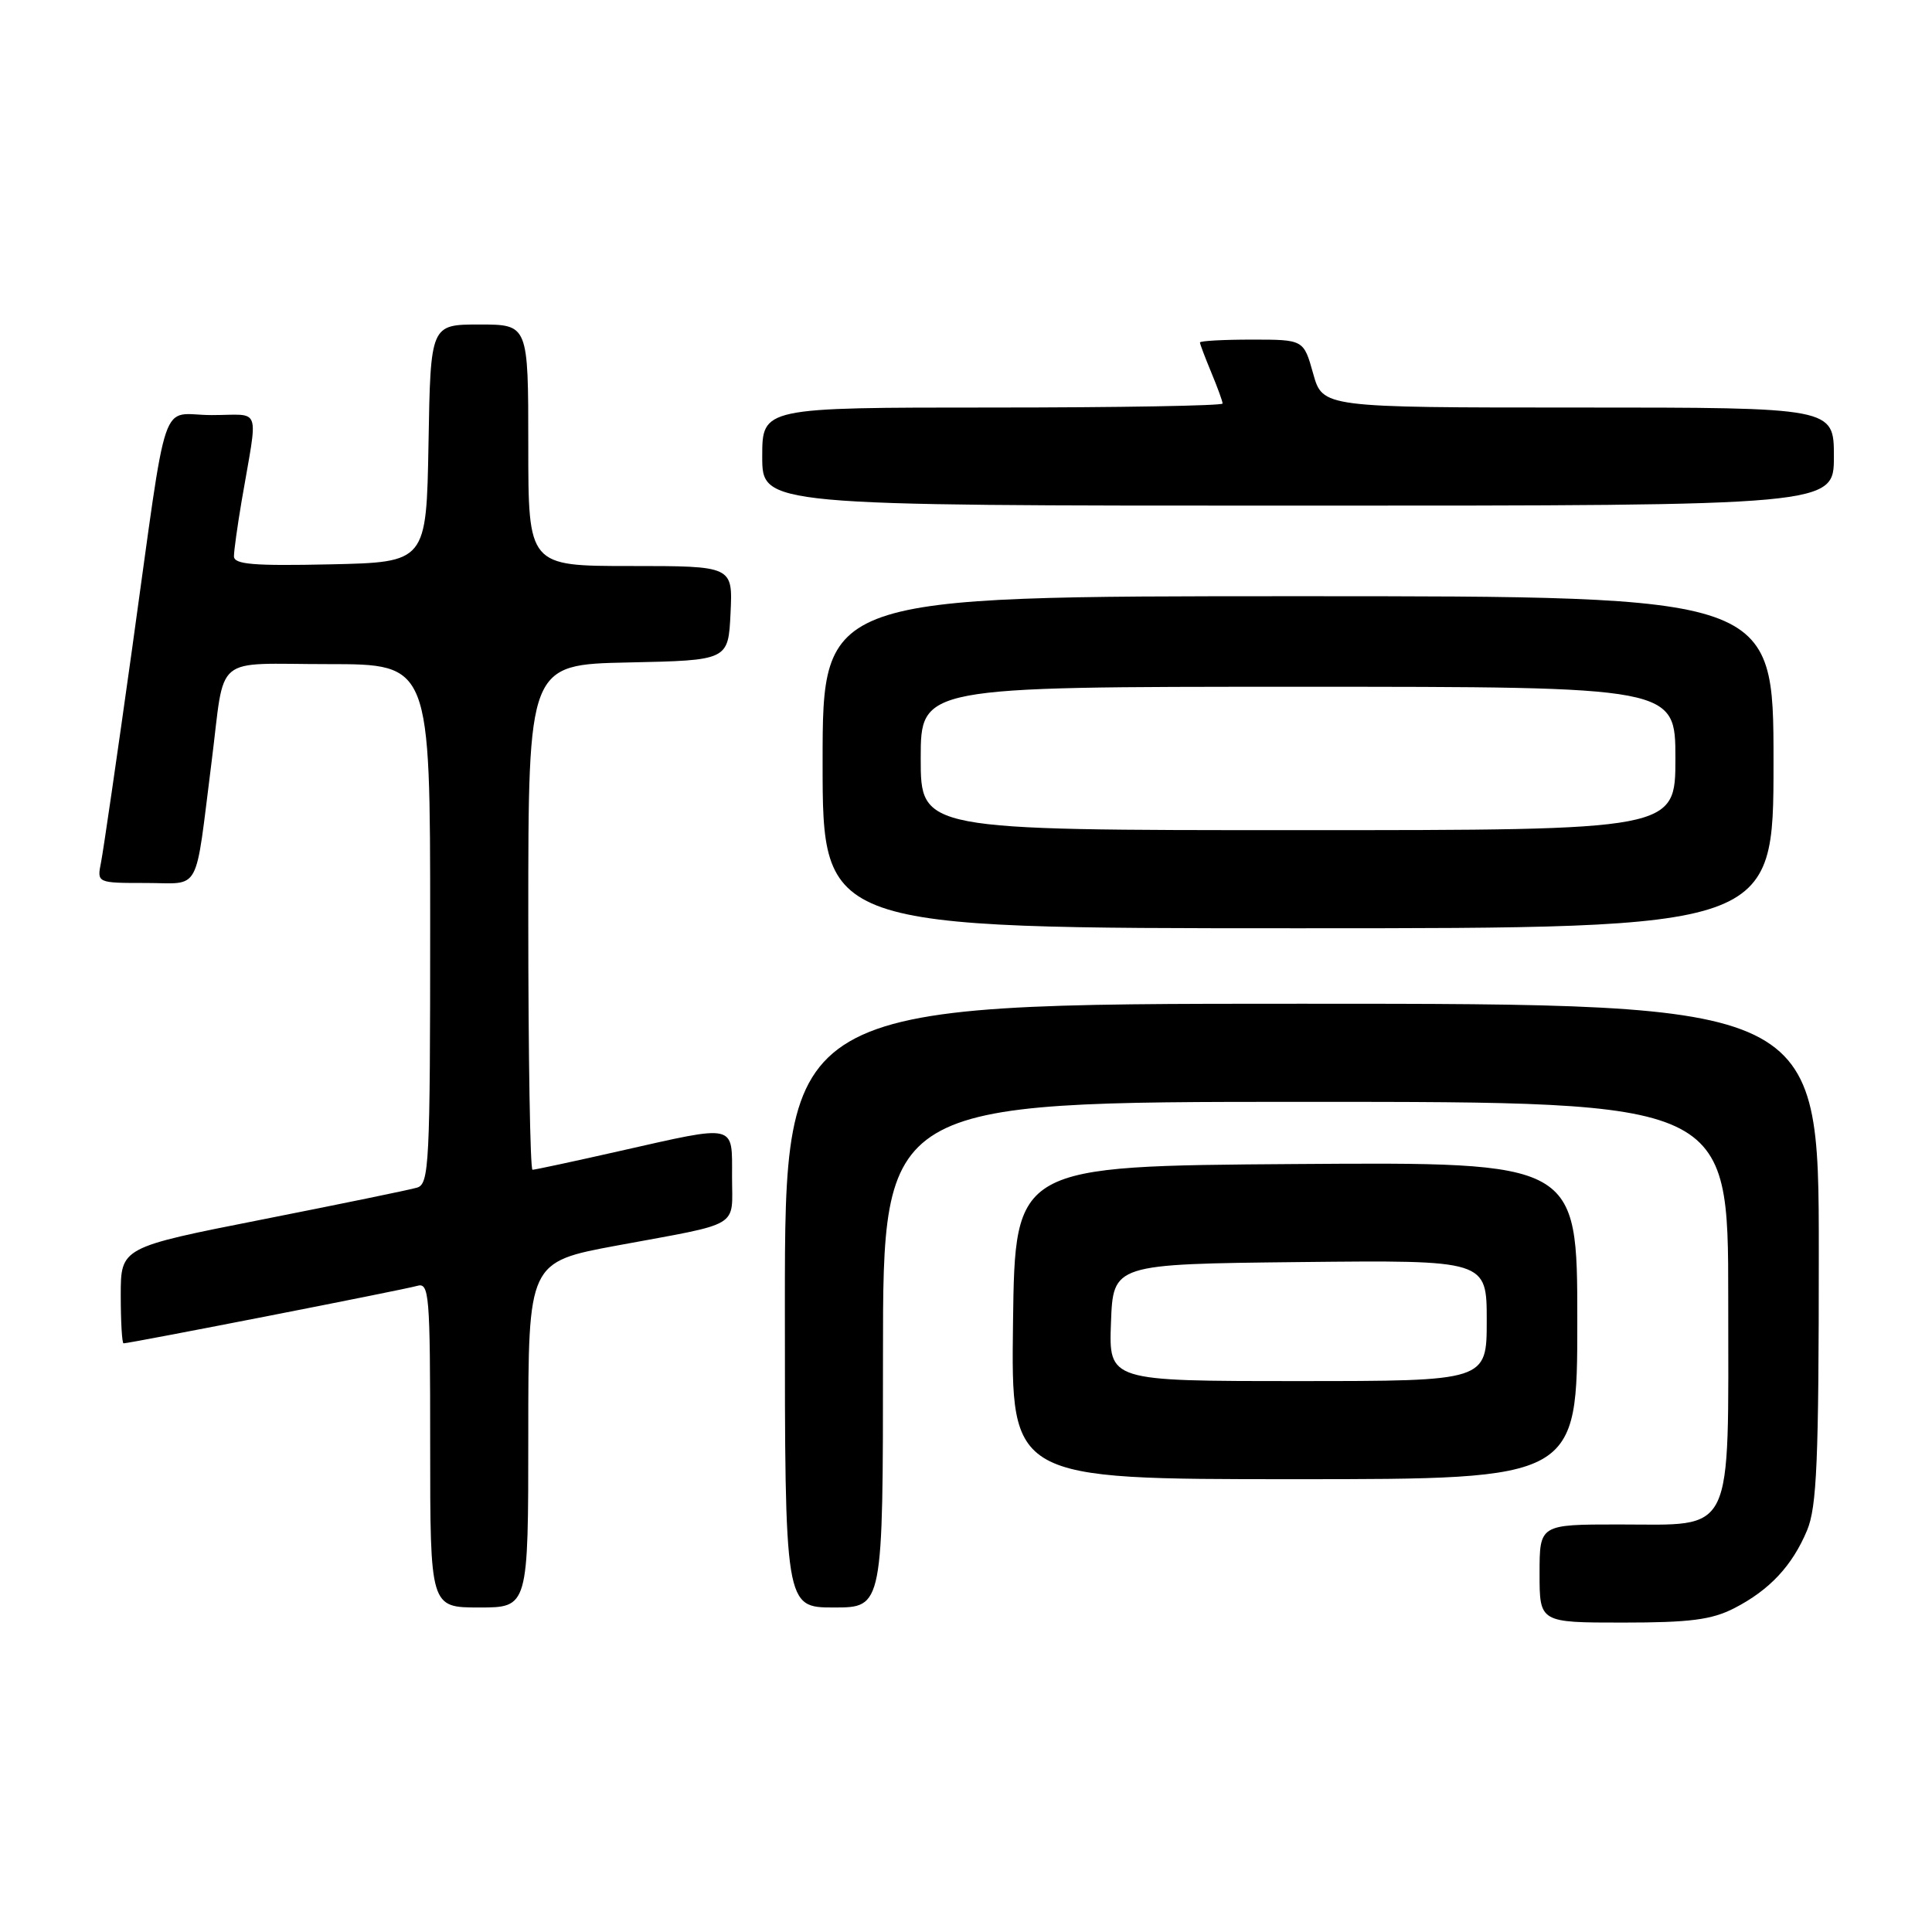 <?xml version="1.0" encoding="UTF-8" standalone="no"?>
<!DOCTYPE svg PUBLIC "-//W3C//DTD SVG 1.1//EN" "http://www.w3.org/Graphics/SVG/1.1/DTD/svg11.dtd" >
<svg xmlns="http://www.w3.org/2000/svg" xmlns:xlink="http://www.w3.org/1999/xlink" version="1.1" viewBox="0 0 256 256">
 <g >
 <path fill="currentColor"
d=" M 229.79 213.10 C 234.48 210.69 237.48 207.48 239.45 202.77 C 240.74 199.68 241.00 193.58 241.00 166.03 C 241.00 133.00 241.00 133.00 172.50 133.00 C 104.00 133.00 104.00 133.00 104.00 173.00 C 104.00 213.00 104.00 213.00 110.50 213.00 C 117.00 213.00 117.00 213.00 117.00 179.50 C 117.00 146.00 117.00 146.00 173.00 146.00 C 229.00 146.00 229.00 146.00 229.00 172.00 C 229.00 204.00 229.97 202.00 214.50 202.00 C 204.00 202.00 204.00 202.00 204.00 208.50 C 204.00 215.00 204.00 215.00 215.04 215.00 C 223.92 215.00 226.80 214.63 229.79 213.10 Z  M 70.00 190.11 C 70.00 167.22 70.00 167.22 81.75 165.04 C 98.41 161.96 97.00 162.81 97.00 155.93 C 97.00 148.83 97.71 149.00 82.19 152.50 C 76.10 153.88 70.87 155.00 70.56 155.00 C 70.25 155.00 70.00 139.94 70.00 121.53 C 70.00 88.06 70.00 88.06 83.25 87.78 C 96.50 87.50 96.50 87.50 96.80 81.25 C 97.10 75.00 97.10 75.00 83.55 75.00 C 70.00 75.00 70.00 75.00 70.00 59.00 C 70.00 43.00 70.00 43.00 63.53 43.00 C 57.05 43.00 57.05 43.00 56.78 58.75 C 56.50 74.50 56.50 74.50 43.75 74.78 C 33.59 75.00 31.00 74.79 31.00 73.71 C 31.00 72.97 31.46 69.70 32.01 66.43 C 34.22 53.48 34.75 55.00 28.05 55.00 C 21.05 55.00 22.37 51.12 17.50 86.00 C 15.54 100.03 13.69 112.74 13.39 114.25 C 12.84 117.00 12.84 117.00 19.33 117.00 C 26.73 117.00 25.78 118.74 28.03 101.00 C 29.88 86.43 28.01 88.00 43.52 88.00 C 57.00 88.00 57.00 88.00 57.00 122.43 C 57.00 154.36 56.87 156.90 55.25 157.37 C 54.29 157.66 45.06 159.55 34.75 161.59 C 16.00 165.29 16.00 165.29 16.00 171.64 C 16.00 175.14 16.17 178.00 16.37 178.00 C 17.21 178.00 53.65 170.87 55.25 170.39 C 56.88 169.90 57.00 171.36 57.00 191.43 C 57.00 213.00 57.00 213.00 63.50 213.00 C 70.00 213.00 70.00 213.00 70.00 190.11 Z  M 209.00 174.99 C 209.00 153.98 209.00 153.98 171.75 154.24 C 134.50 154.50 134.50 154.50 134.23 175.25 C 133.96 196.00 133.96 196.00 171.48 196.00 C 209.00 196.00 209.00 196.00 209.00 174.99 Z  M 235.00 101.00 C 235.00 79.00 235.00 79.00 172.00 79.00 C 109.00 79.00 109.00 79.00 109.00 101.00 C 109.00 123.00 109.00 123.00 172.00 123.00 C 235.00 123.00 235.00 123.00 235.00 101.00 Z  M 243.00 60.50 C 243.00 54.00 243.00 54.00 209.13 54.00 C 175.26 54.00 175.26 54.00 174.00 49.50 C 172.74 45.00 172.74 45.00 165.87 45.00 C 162.09 45.00 159.00 45.17 159.00 45.38 C 159.00 45.59 159.68 47.37 160.50 49.35 C 161.32 51.32 162.00 53.18 162.00 53.47 C 162.00 53.76 148.28 54.00 131.50 54.00 C 101.00 54.00 101.00 54.00 101.00 60.50 C 101.00 67.00 101.00 67.00 172.00 67.00 C 243.00 67.00 243.00 67.00 243.00 60.50 Z  M 147.21 175.25 C 147.50 167.50 147.50 167.50 172.25 167.23 C 197.00 166.97 197.00 166.97 197.00 174.98 C 197.00 183.00 197.00 183.00 171.96 183.00 C 146.92 183.00 146.92 183.00 147.21 175.25 Z  M 122.00 100.50 C 122.00 91.00 122.00 91.00 172.00 91.00 C 222.00 91.00 222.00 91.00 222.00 100.50 C 222.00 110.00 222.00 110.00 172.00 110.00 C 122.00 110.00 122.00 110.00 122.00 100.50 Z "/>
</g>
</svg>